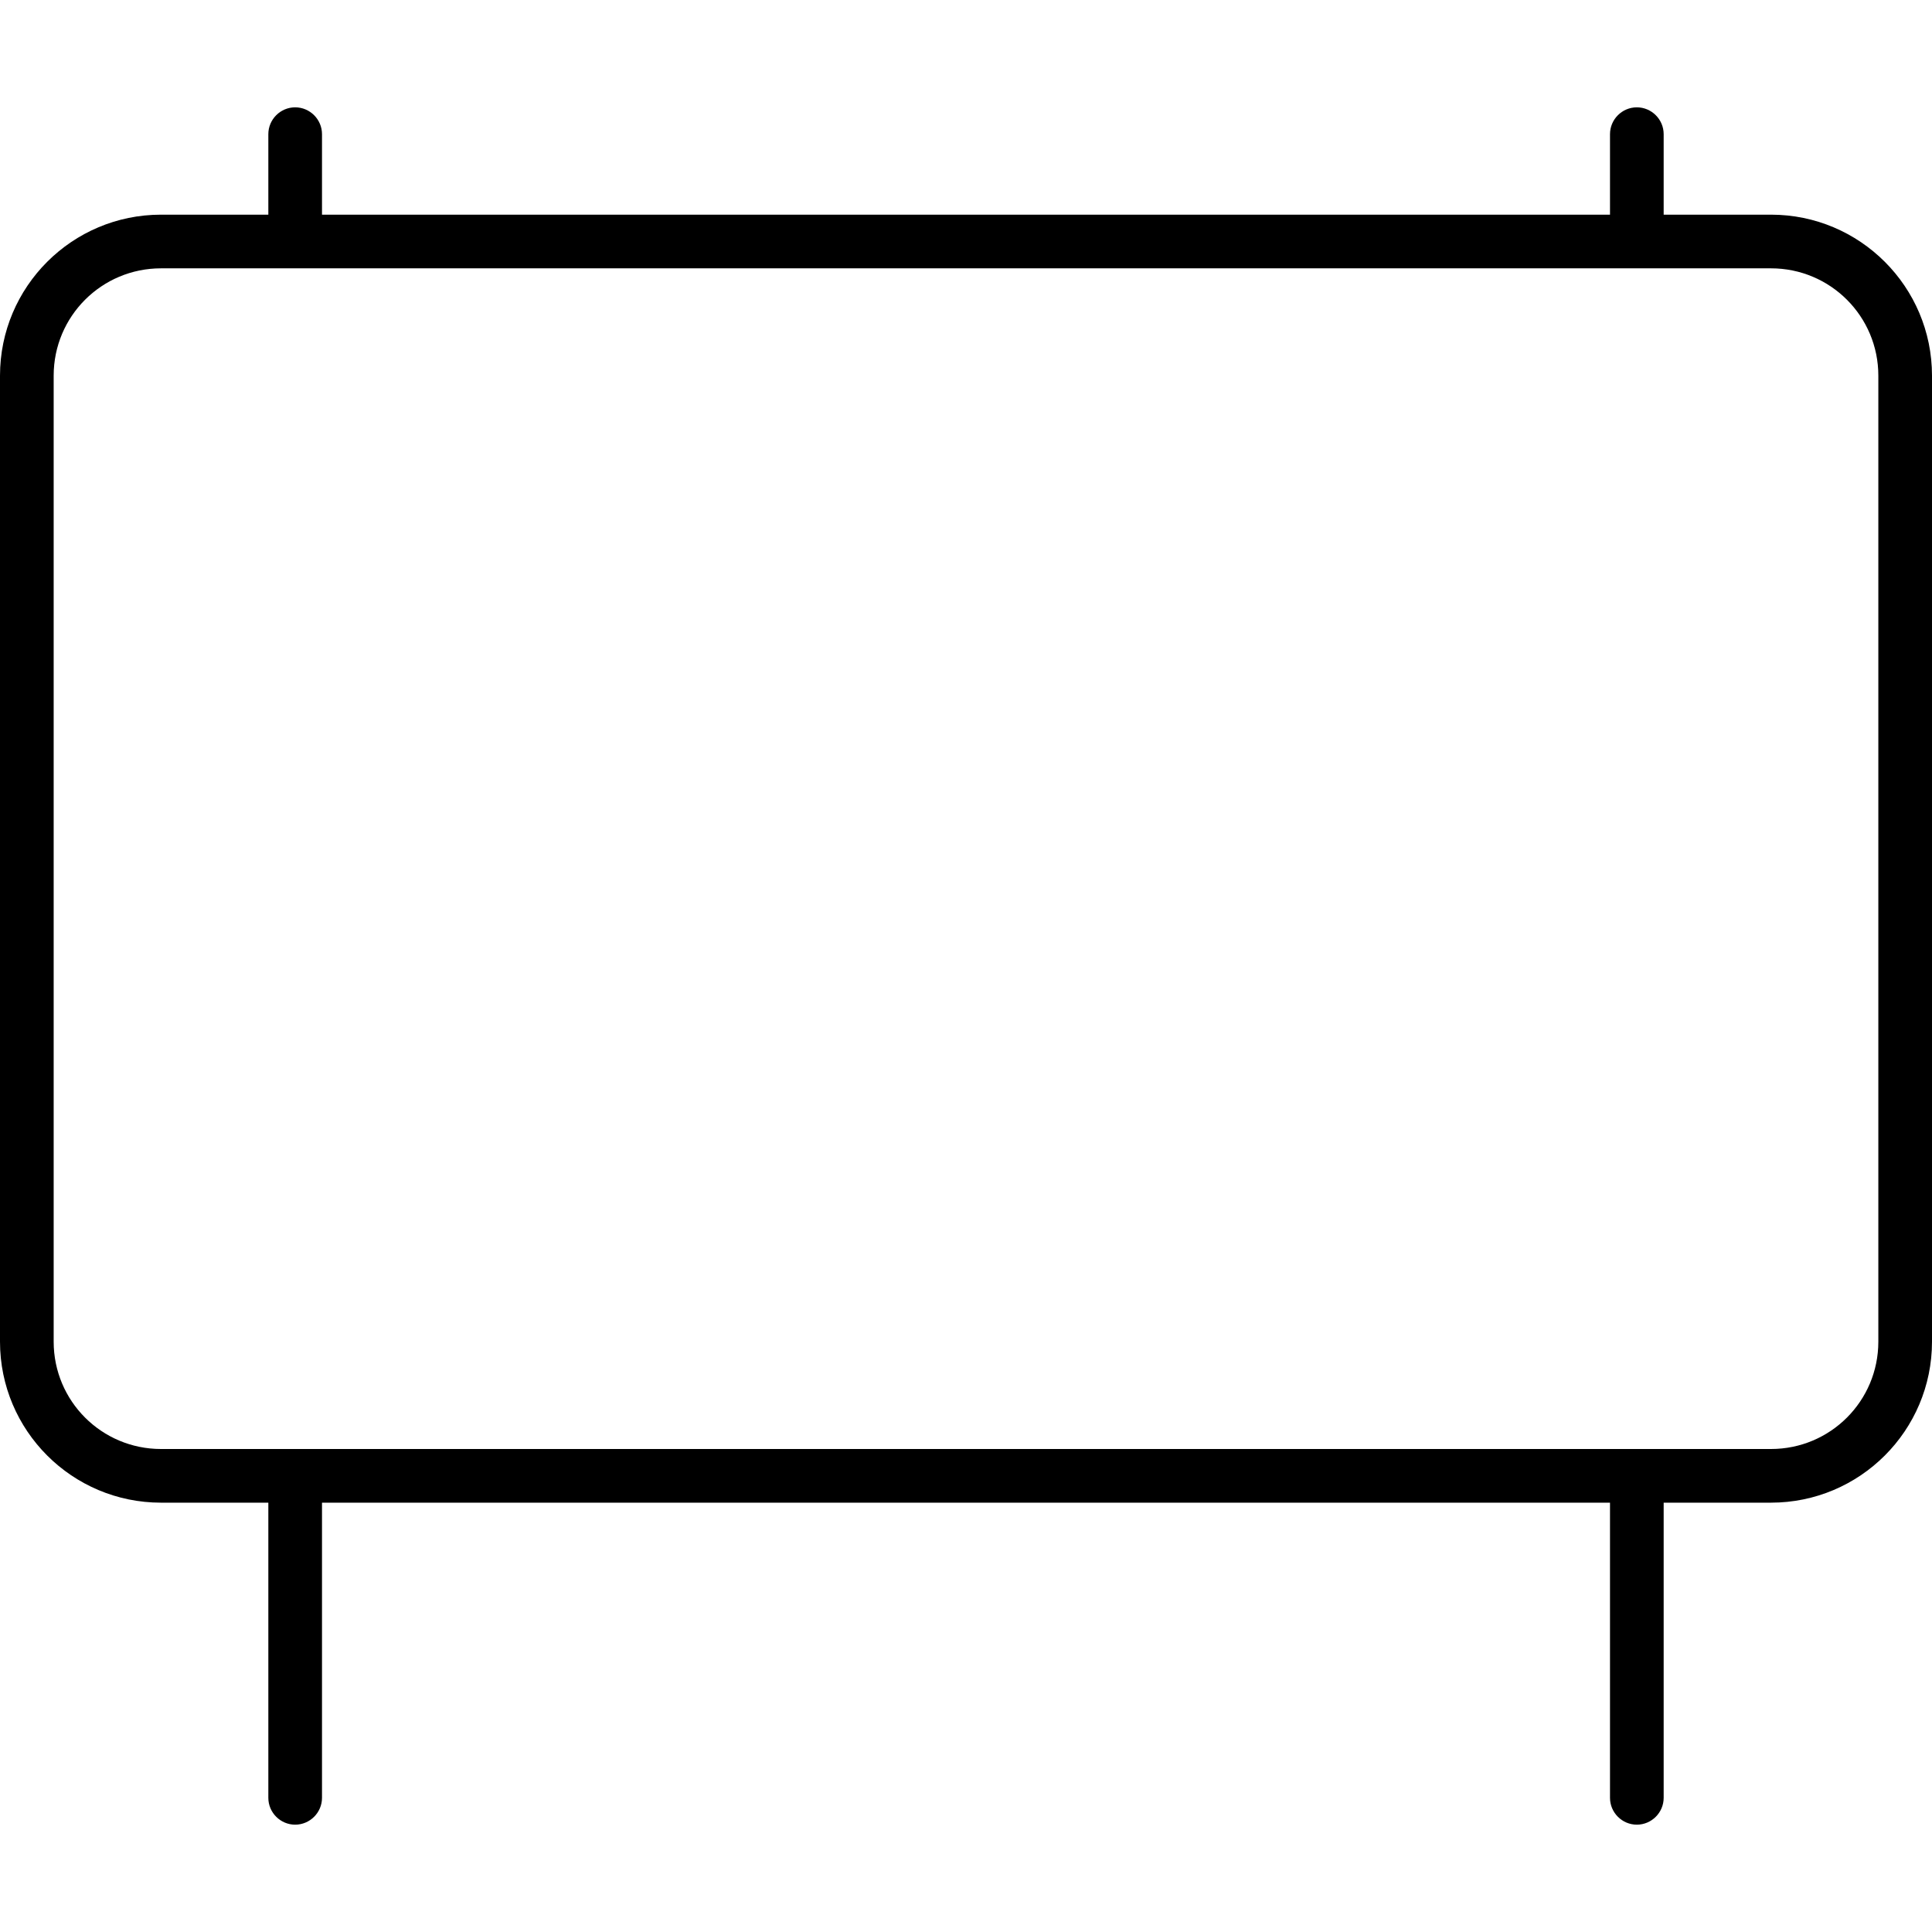 <svg xmlns="http://www.w3.org/2000/svg" width="24" height="24" viewBox="0 0 576 512">
    <path d="M80 32L80 8c0-4.4 3.6-8 8-8s8 3.6 8 8l0 24 384 0 0-24c0-4.4 3.6-8 8-8s8 3.6 8 8l0 24 32 0c26.5 0 48 21.5 48 48l0 288c0 26.5-21.5 48-48 48l-32 0 0 88c0 4.4-3.6 8-8 8s-8-3.6-8-8l0-88L96 416l0 88c0 4.4-3.6 8-8 8s-8-3.6-8-8l0-88-32 0c-26.5 0-48-21.5-48-48L0 80C0 53.5 21.5 32 48 32l32 0zM528 48L48 48C30.3 48 16 62.3 16 80l0 288c0 17.7 14.3 32 32 32l480 0c17.7 0 32-14.3 32-32l0-288c0-17.7-14.3-32-32-32z"/>
</svg>